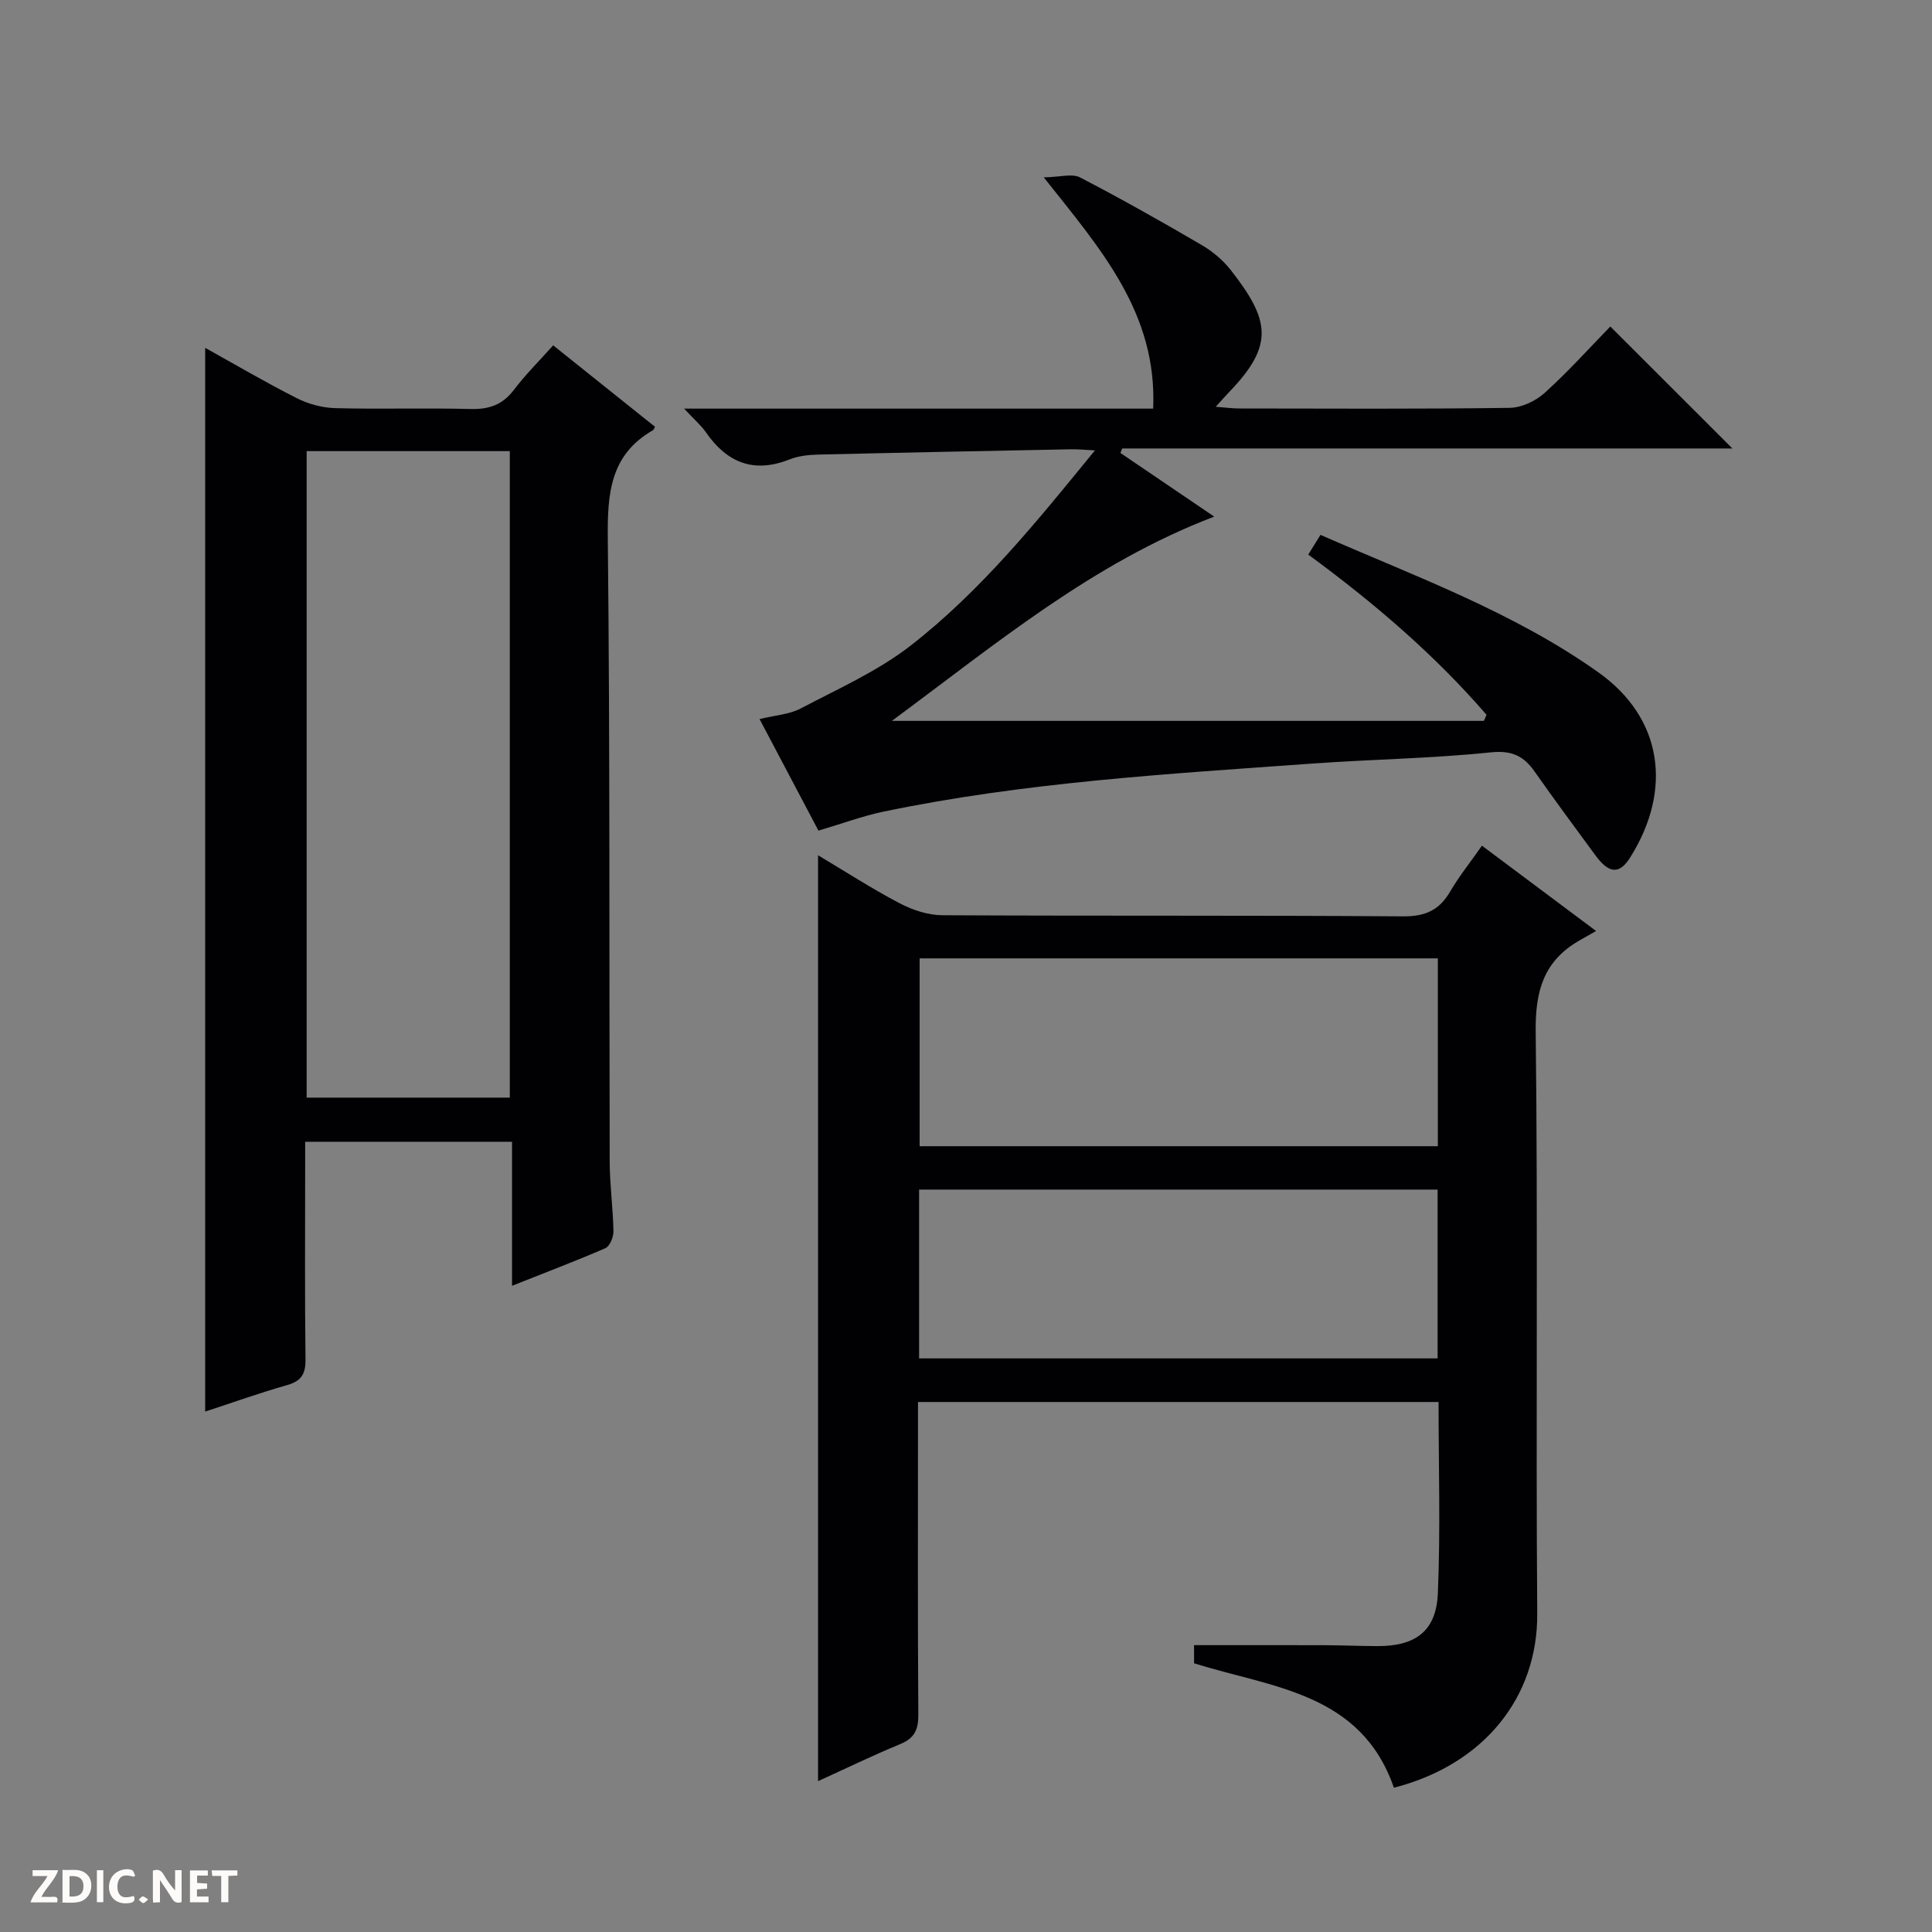 <svg enable-background="new 0 0 400 400" viewBox="0 0 400 400" xmlns="http://www.w3.org/2000/svg"><rect x="0" y="0" width="400" height="400" fill="#808080" stroke="none"/><g fill="#fcfbfa"><path d="m37.59 393.81c-.92.31-1.52.05-2-.78-.7-1.2-1.52-2.34-2.47-3.78v4.59c-.55.03-.95.05-1.41.07-.03-.37-.06-.64-.06-.91 0-1.91 0-3.81 0-5.7 1.13-.41 1.77-.03 2.29.91.62 1.11 1.38 2.14 2.31 3.19v-4.2h1.35v6.61z"/><path d="m12.94 393.88v-6.75c1.9.19 3.93-.54 5.37 1.29.8 1.01.78 2.88.03 3.97-1.37 1.97-3.4 1.51-6.4 1.49m2.45-1.22c2.04.12 2.92-.58 2.89-2.21-.03-1.51-.98-2.19-2.89-2z"/><path d="m11.81 393.87h-5.49c.68-2.18 2.47-3.48 3.51-5.45h-3.08v-1.21h5.29c-.71 2.13-2.44 3.48-3.47 5.51.86 0 1.63.04 2.39-.01.79-.05 1.14.21.85 1.16"/><path d="m39.33 393.86v-6.61h3.7v1.07h-2.22v1.52c.68.04 1.34.09 2.07.13v1.07c-.72.05-1.38.09-2.1.14v1.48h2.4v1.19h-3.85z"/><path d="m27.71 388.56c-1.15-.3-2.46-.61-3.1.64-.37.73-.41 1.93-.06 2.67.63 1.35 1.99.93 3.17.68.35.94-.01 1.32-.93 1.46-1.62.25-3.05-.27-3.76-1.48-.73-1.24-.6-3.03.31-4.17.88-1.11 2.71-1.7 4-1.16.32.13.44.74.65 1.12-.1.08-.19.16-.28.24"/><path d="m49.15 387.24v1.07c-.59.02-1.17.05-1.87.08v5.44h-1.48v-5.44h-1.85c-.05-.4-.08-.73-.13-1.15z"/><path d="m20.06 387.21h1.33v6.62h-1.33z"/><path d="m30.68 393.25c-.39.38-.8.79-1.05.76-.32-.05-.6-.45-.9-.7.26-.24.51-.64.8-.67.29-.04.62.3 1.15.61"/></g><path d="m288.59 370.13c-6.81-19.72-25.23-20.71-41.37-25.76 0-1.3 0-2.73 0-3.76 9.13 0 18.05-.02 26.97.01 3.66.01 7.33.18 10.99.19 7.88.02 12.18-3.09 12.51-10.91.56-13.1.15-26.24.15-39.63-35.86 0-71.45 0-107.78 0v5.27c0 19.83-.07 39.66.07 59.49.02 3.09-.81 4.86-3.75 6.07-5.64 2.32-11.14 5-17.01 7.67 0-64.05 0-127.55 0-191.7 5.61 3.35 11.1 6.9 16.87 9.93 2.66 1.4 5.87 2.47 8.83 2.49 31.83.17 63.66 0 95.48.23 4.55.03 7.44-1.29 9.68-5.12 1.83-3.13 4.13-6 6.59-9.51 7.64 5.71 15.02 11.23 23.63 17.66-1.63.92-2.64 1.49-3.63 2.07-7.23 4.23-8.97 10.39-8.87 18.72.48 40.15.01 80.32.32 120.47.14 17.35-11 31.33-29.68 36.12zm9.1-132.82c0-13.17 0-26.06 0-38.89-36.02 0-71.72 0-107.29 0v38.89zm-.05 43.93c0-11.87 0-23.43 0-34.95-35.95 0-71.54 0-107.35 0v34.95z" fill="#010104"/><path d="m106.01 266.21c0-10.22 0-19.83 0-29.82-14.22 0-28.12 0-42.83 0v5.1c0 13.33-.09 26.65.07 39.98.03 3-.86 4.46-3.8 5.3-5.71 1.62-11.31 3.63-16.97 5.48 0-73.53 0-146.58 0-220.23 6.29 3.49 12.52 7.16 18.95 10.41 2.4 1.22 5.28 2 7.97 2.07 9.32.25 18.66-.07 27.98.18 3.82.1 6.64-.83 9-3.94 2.39-3.16 5.24-5.98 8.15-9.24 7.2 5.75 14.16 11.32 21.08 16.86-.23.42-.28.63-.4.7-8.94 5.11-9.47 13.21-9.37 22.51.46 42.97.27 85.95.39 128.93.01 4.81.69 9.61.78 14.43.02 1.19-.76 3.09-1.68 3.5-6.21 2.69-12.54 5.08-19.32 7.78zm-.46-38.96c0-44.89 0-89.45 0-133.85-14.28 0-28.18 0-42.06 0v133.85z" fill="#010104"/><path d="m169.45 171.97c-3.91-7.41-7.9-14.97-12.19-23.09 3.24-.8 6.17-.96 8.54-2.21 7.75-4.08 15.93-7.71 22.77-13.03 14.49-11.28 26.03-25.56 38.12-40.39-2.15-.11-3.55-.26-4.95-.23-17.47.34-34.94.68-52.41 1.1-1.97.05-4.06.28-5.87 1-7.4 2.93-12.94.69-17.31-5.62-1-1.44-2.38-2.61-4.51-4.9h97.11c.85-19.74-10.72-32.85-22.65-47.88 3.38-.05 5.86-.84 7.5.01 8.55 4.43 16.94 9.17 25.25 14.03 2.25 1.32 4.4 3.14 6 5.19 7.98 10.25 9.07 15.41-.3 25.15-.8.83-1.55 1.69-2.85 3.12 2.06.15 3.46.35 4.87.35 18.66.02 37.33.13 55.98-.13 2.47-.03 5.39-1.41 7.26-3.1 4.92-4.45 9.38-9.42 13.59-13.74 8.66 8.66 16.93 16.92 25.27 25.25-41.92 0-84.13 0-126.33 0-.12.31-.25.62-.37.93 6.35 4.31 12.69 8.62 19.42 13.18-25.21 9.61-45.22 26.4-66.74 42.29h122.58c.18-.42.36-.84.54-1.26-10.79-12.47-23.26-23.15-36.91-33.17.79-1.28 1.53-2.47 2.53-4.08 19.72 8.64 39.96 15.98 57.55 28.47 13.27 9.43 15.41 24.26 6.57 38.32-2.21 3.52-4.36 3.41-7.18-.42-4.23-5.76-8.49-11.51-12.6-17.36-2.29-3.26-4.72-4.43-9.11-3.98-12.22 1.27-24.55 1.43-36.82 2.31-29.82 2.15-59.7 3.86-89.07 10-4.18.89-8.24 2.4-13.28 3.89z" fill="#010104"/></svg>